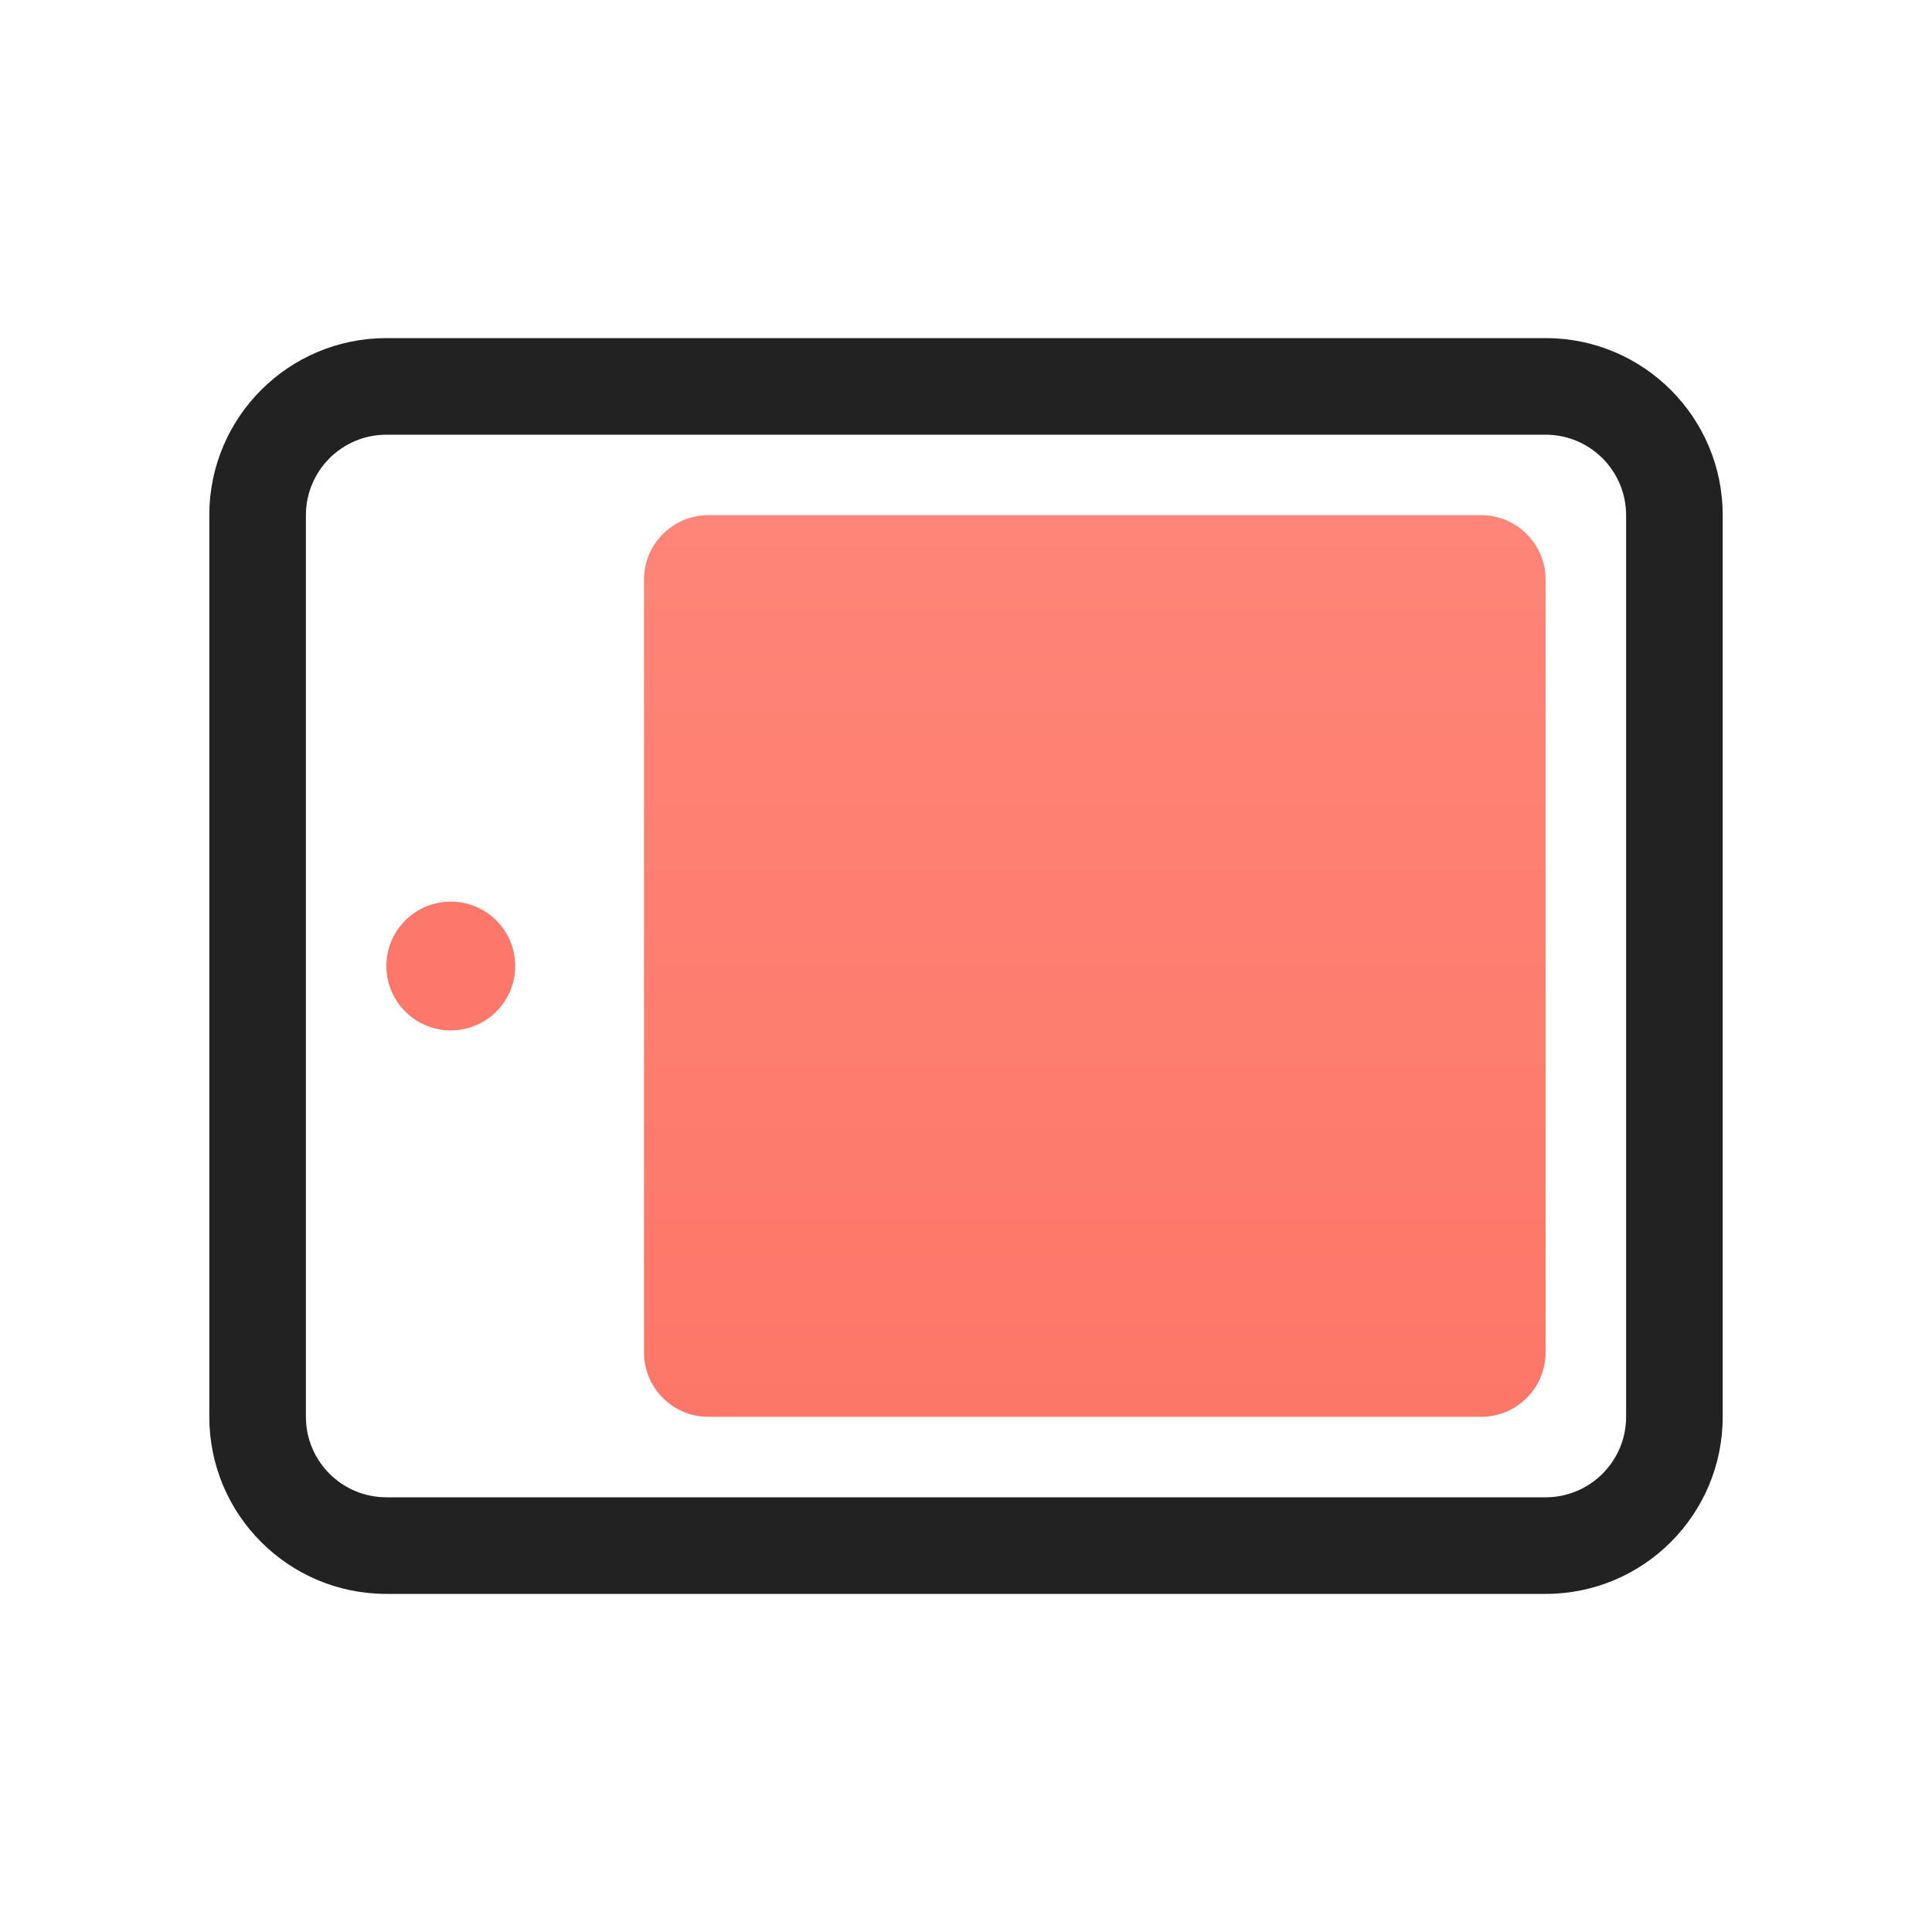 <svg xmlns="http://www.w3.org/2000/svg" width="30" height="30" viewBox="0 0 30 30">
    <defs>
        <linearGradient id="id07mj6jea" x1="50%" x2="50%" y1="0%" y2="100%">
            <stop offset="0%" stop-color="#FE8578"/>
            <stop offset="100%" stop-color="#FD7768"/>
        </linearGradient>
    </defs>
    <g fill="none" fill-rule="evenodd">
        <g>
            <g>
                <g>
                    <g transform="translate(-285 -395) translate(30 387) translate(240) translate(15 8)">
                        <path fill="#F6F8FA" fill-opacity="0" d="M0 0L30 0 30 30 0 30z"/>
                        <circle cx="7" cy="15" r="1" fill="#FD786A"/>
                        <path fill="#222" fill-rule="nonzero" d="M24 5.25H6C4.481 5.25 3.25 6.481 3.25 8v14c0 1.519 1.231 2.75 2.75 2.75h18c1.519 0 2.75-1.231 2.75-2.75V8c0-1.519-1.231-2.75-2.75-2.75zM6 6.75h18c.69 0 1.25.56 1.25 1.25v14c0 .69-.56 1.25-1.25 1.25H6c-.69 0-1.25-.56-1.25-1.25V8c0-.69.56-1.25 1.25-1.25z"/>
                        <path fill="url(#id07mj6jea)" d="M11 8h12c.552 0 1 .448 1 1v12c0 .552-.448 1-1 1H11c-.552 0-1-.448-1-1V9c0-.552.448-1 1-1z"/>
                    </g>
                </g>
            </g>
        </g>
    </g>
</svg>
